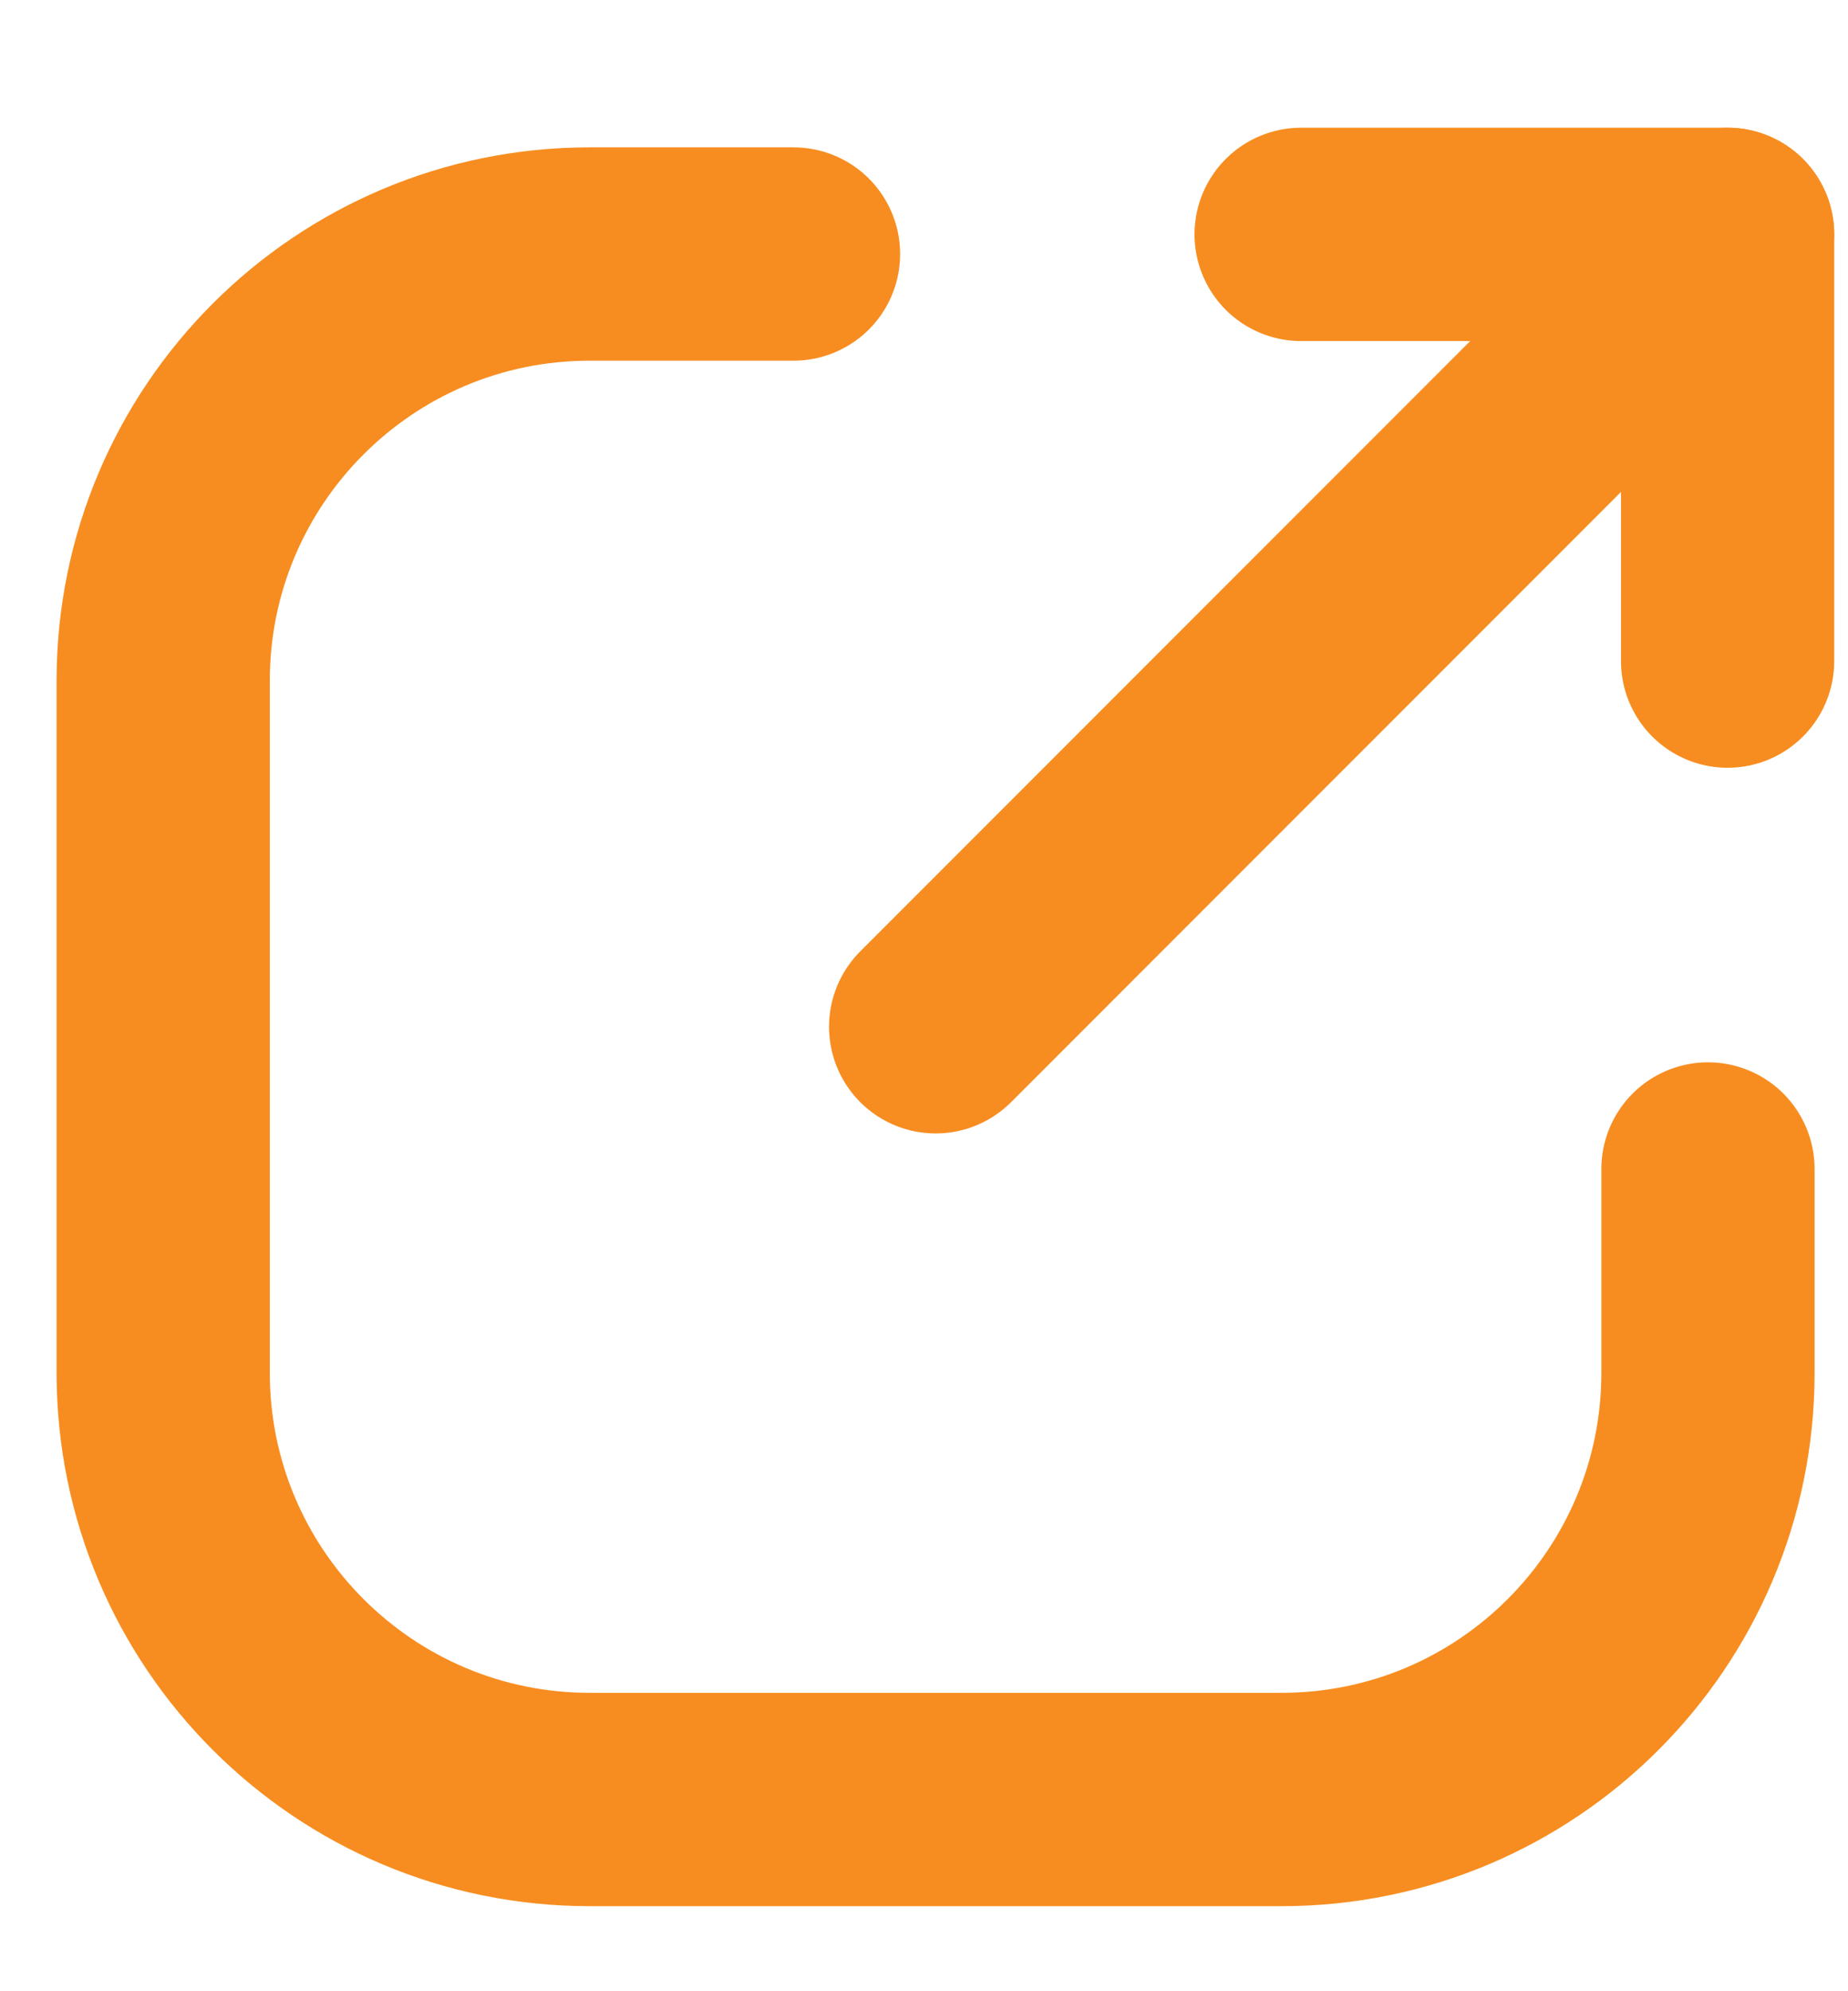 <svg width="13" height="14" viewBox="0 0 13 14" fill="none" xmlns="http://www.w3.org/2000/svg">
<path d="M5.582 1.786H4.148C2.492 1.786 1.148 3.129 1.148 4.786V9.652C1.148 11.309 2.492 12.652 4.148 12.652H9.015C10.672 12.652 12.015 11.309 12.015 9.652V8.219" stroke="#F78D20" stroke-width="1.5" stroke-linecap="round"/>
<path d="M9.153 1.648H12.153V4.648" stroke="#F78D20" stroke-width="1.5" stroke-linecap="round" stroke-linejoin="round"/>
<path d="M12.153 1.648L6.582 7.219" stroke="#F78D20" stroke-width="1.5" stroke-linecap="round" stroke-linejoin="round"/>
</svg>
